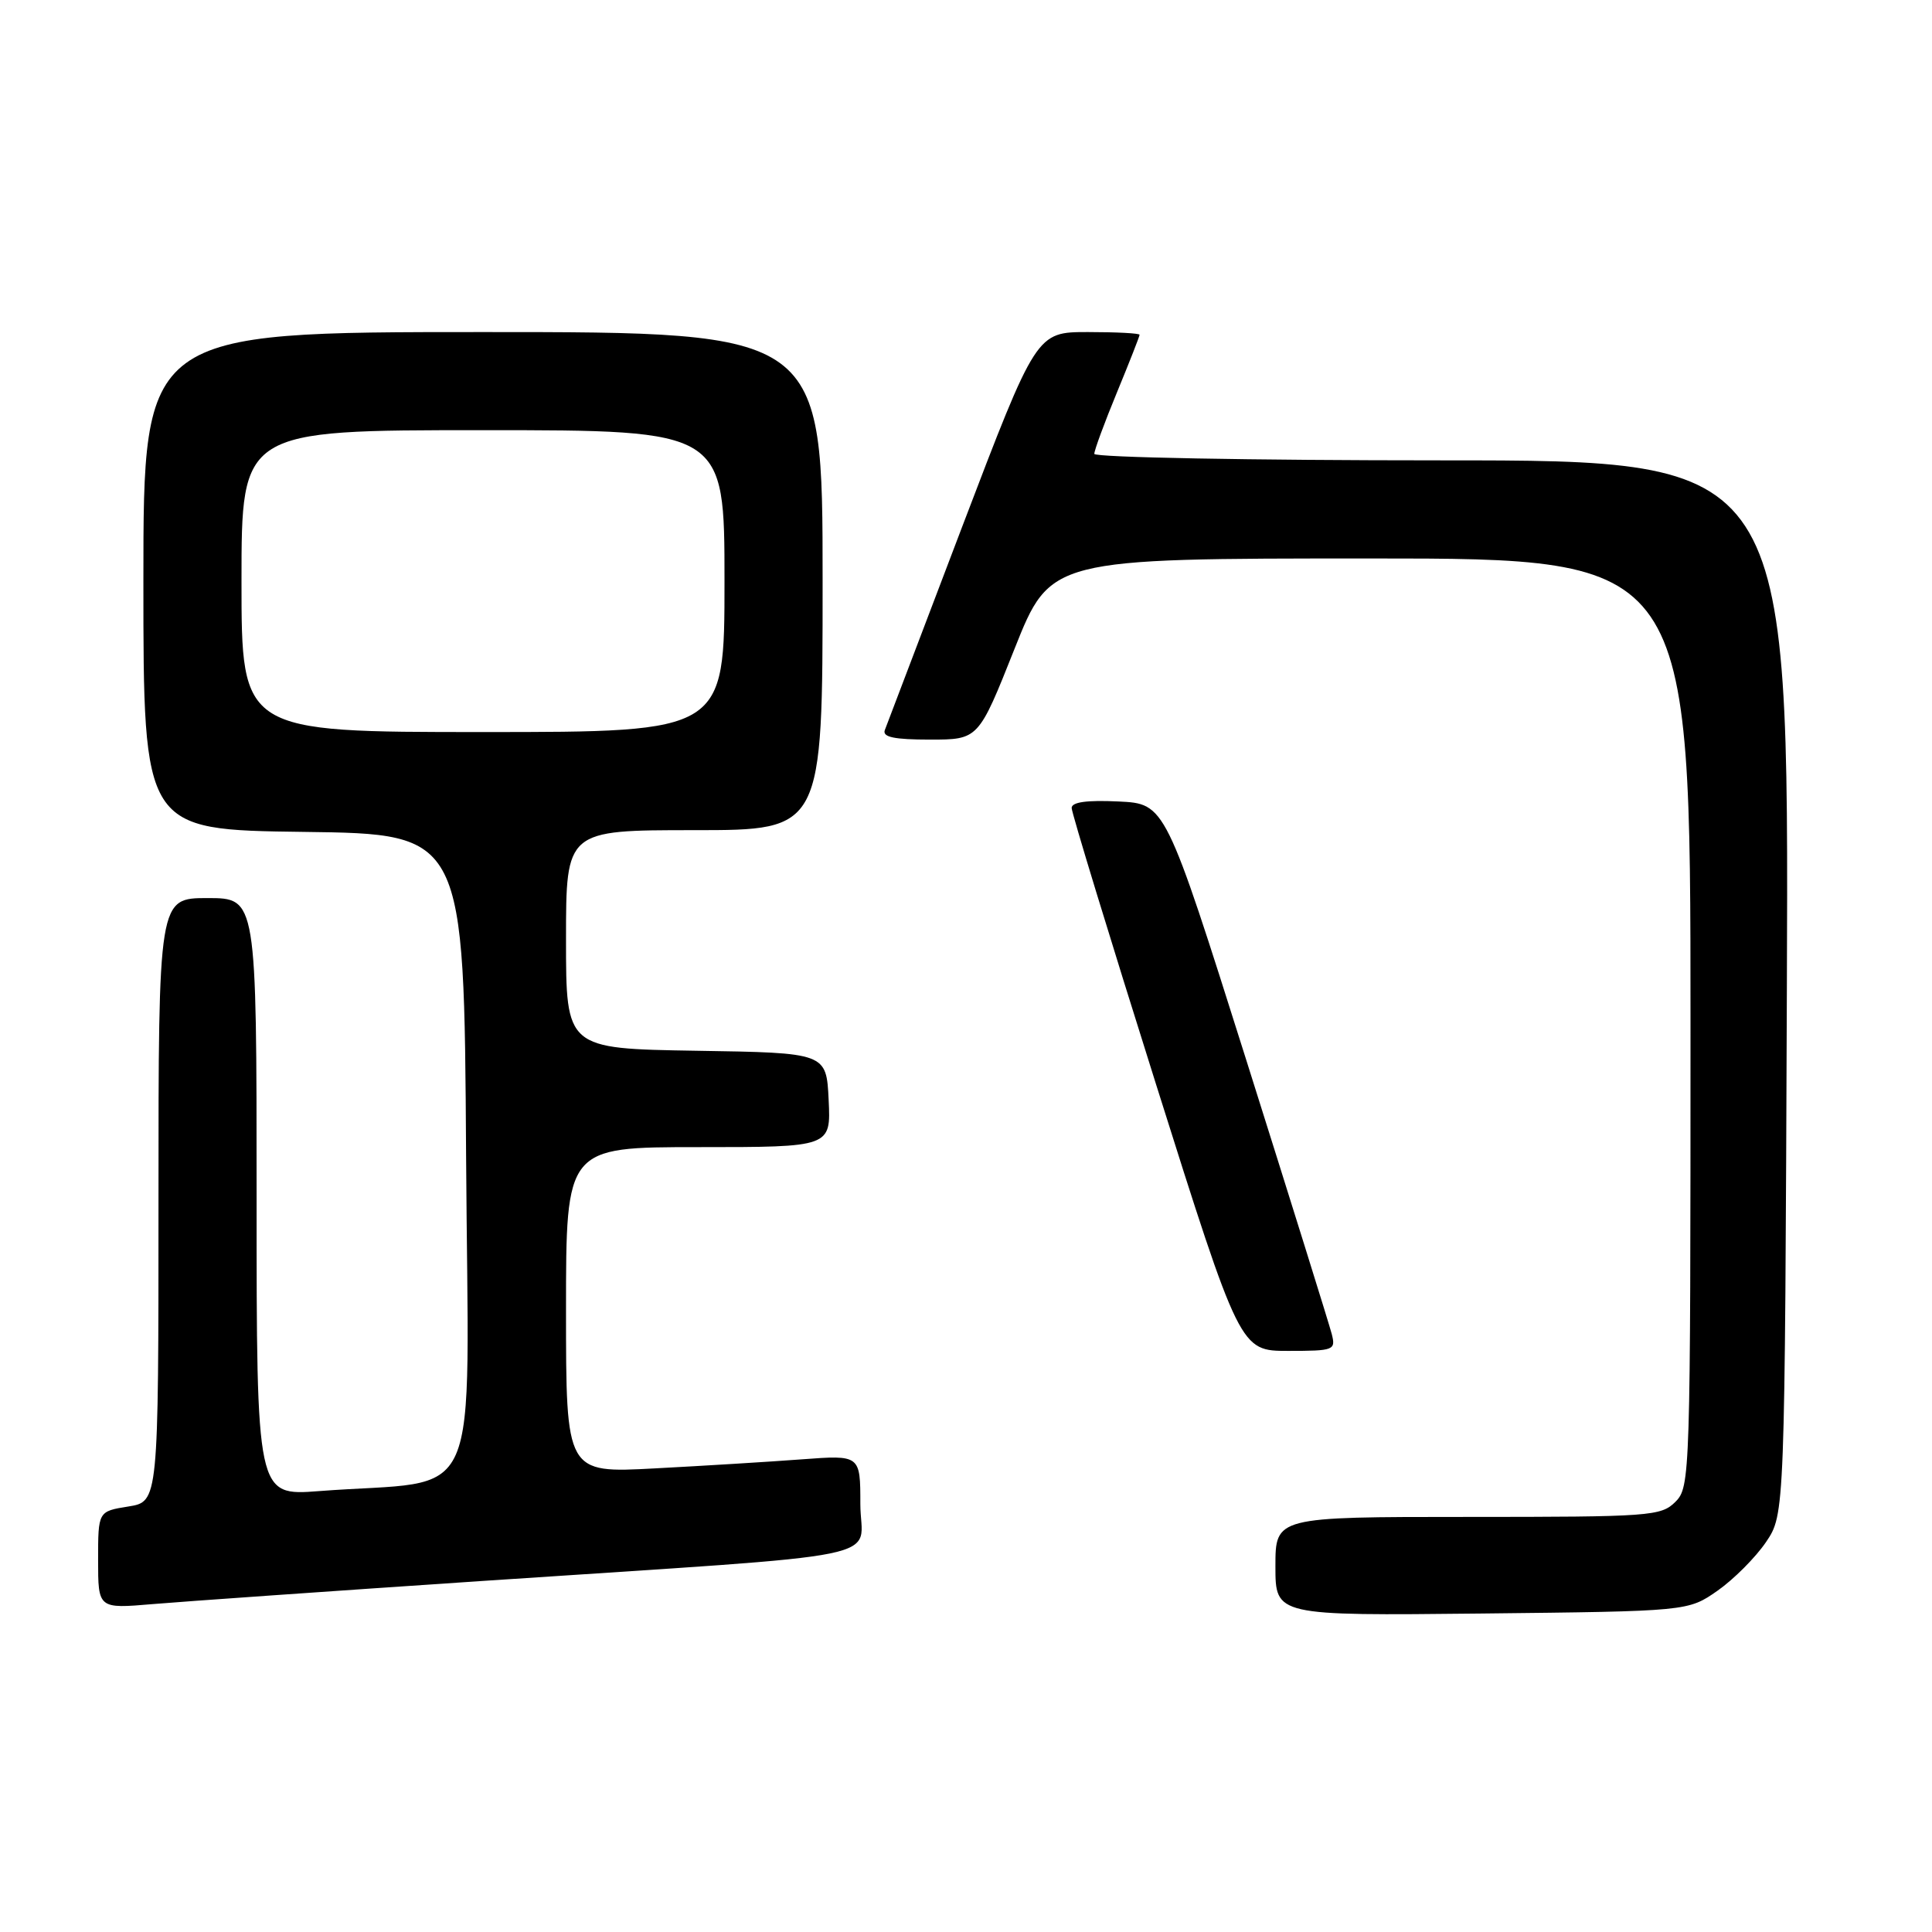 <?xml version="1.0" encoding="UTF-8" standalone="no"?>
<!DOCTYPE svg PUBLIC "-//W3C//DTD SVG 1.1//EN" "http://www.w3.org/Graphics/SVG/1.1/DTD/svg11.dtd" >
<svg xmlns="http://www.w3.org/2000/svg" xmlns:xlink="http://www.w3.org/1999/xlink" version="1.1" viewBox="0 0 256 256">
 <g >
 <path fill="currentColor"
d=" M 227.59 210.77 C 229.74 209.26 232.62 206.37 234.00 204.34 C 236.50 200.65 236.50 200.65 236.77 130.82 C 237.04 61.00 237.04 61.00 191.02 61.00 C 165.71 61.00 145.00 60.61 145.00 60.14 C 145.00 59.66 146.35 56.00 148.00 52.00 C 149.65 48.00 151.00 44.56 151.00 44.36 C 151.00 44.16 147.92 44.00 144.16 44.00 C 137.33 44.00 137.33 44.00 127.51 69.75 C 122.12 83.91 117.50 96.06 117.24 96.75 C 116.91 97.67 118.49 98.00 123.22 98.00 C 129.65 98.00 129.65 98.00 134.42 86.00 C 139.19 74.00 139.19 74.00 181.59 74.00 C 224.00 74.00 224.00 74.00 224.00 135.50 C 224.00 195.67 223.96 197.04 222.00 199.00 C 220.10 200.90 218.67 201.00 194.50 201.00 C 169.00 201.00 169.00 201.00 169.00 207.55 C 169.00 214.09 169.00 214.09 196.34 213.80 C 223.68 213.50 223.68 213.50 227.59 210.77 Z  M 64.00 209.48 C 119.86 205.74 114.00 206.93 114.00 199.29 C 114.00 192.79 114.00 192.79 106.25 193.37 C 101.99 193.69 93.21 194.23 86.75 194.57 C 75.00 195.20 75.00 195.20 75.00 173.60 C 75.00 152.00 75.00 152.00 92.55 152.00 C 110.10 152.00 110.10 152.00 109.80 145.75 C 109.50 139.50 109.50 139.50 92.25 139.23 C 75.00 138.95 75.00 138.95 75.00 124.48 C 75.00 110.00 75.00 110.00 92.00 110.00 C 109.00 110.00 109.00 110.00 109.00 77.00 C 109.00 44.00 109.00 44.00 64.00 44.00 C 19.00 44.00 19.00 44.00 19.00 76.98 C 19.00 109.96 19.00 109.96 40.25 110.23 C 61.50 110.50 61.50 110.50 61.76 153.15 C 62.05 201.15 64.37 195.88 42.25 197.58 C 34.00 198.21 34.00 198.21 34.00 158.60 C 34.00 119.00 34.00 119.00 27.50 119.00 C 21.00 119.00 21.00 119.00 21.00 158.99 C 21.00 198.98 21.00 198.98 17.00 199.62 C 13.00 200.26 13.00 200.26 13.00 206.71 C 13.00 213.17 13.00 213.17 20.25 212.55 C 24.24 212.21 43.92 210.83 64.00 209.48 Z  M 176.46 176.75 C 176.14 175.51 171.05 159.20 165.15 140.50 C 154.41 106.50 154.41 106.50 148.21 106.20 C 144.01 106.00 142.00 106.28 142.00 107.06 C 142.00 107.70 147.02 124.14 153.16 143.61 C 164.32 179.00 164.32 179.00 170.68 179.00 C 176.78 179.00 177.01 178.91 176.46 176.75 Z  M 32.00 77.00 C 32.00 57.00 32.00 57.00 64.00 57.00 C 96.00 57.00 96.00 57.00 96.00 77.00 C 96.00 97.00 96.00 97.00 64.00 97.00 C 32.00 97.00 32.00 97.00 32.00 77.00 Z "/>
</g>
</svg>